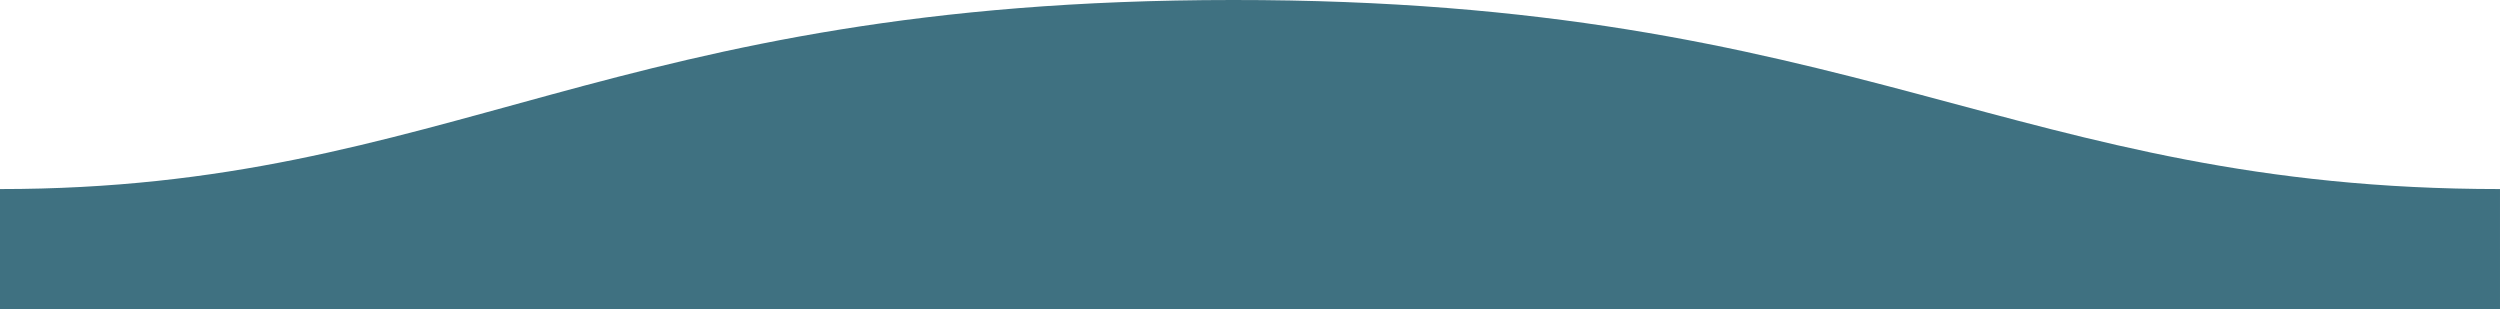 <svg xmlns="http://www.w3.org/2000/svg" width="1600" height="198">
  <path fill="#3F7181" fill-rule="evenodd" d="M.005 121C311 121 409.898-.25 811 0c400 0 500 121 789 121v77H0s.005-48 .005-77z" transform="matrix(-1 0 0 1 1600 0)"/>
</svg>

